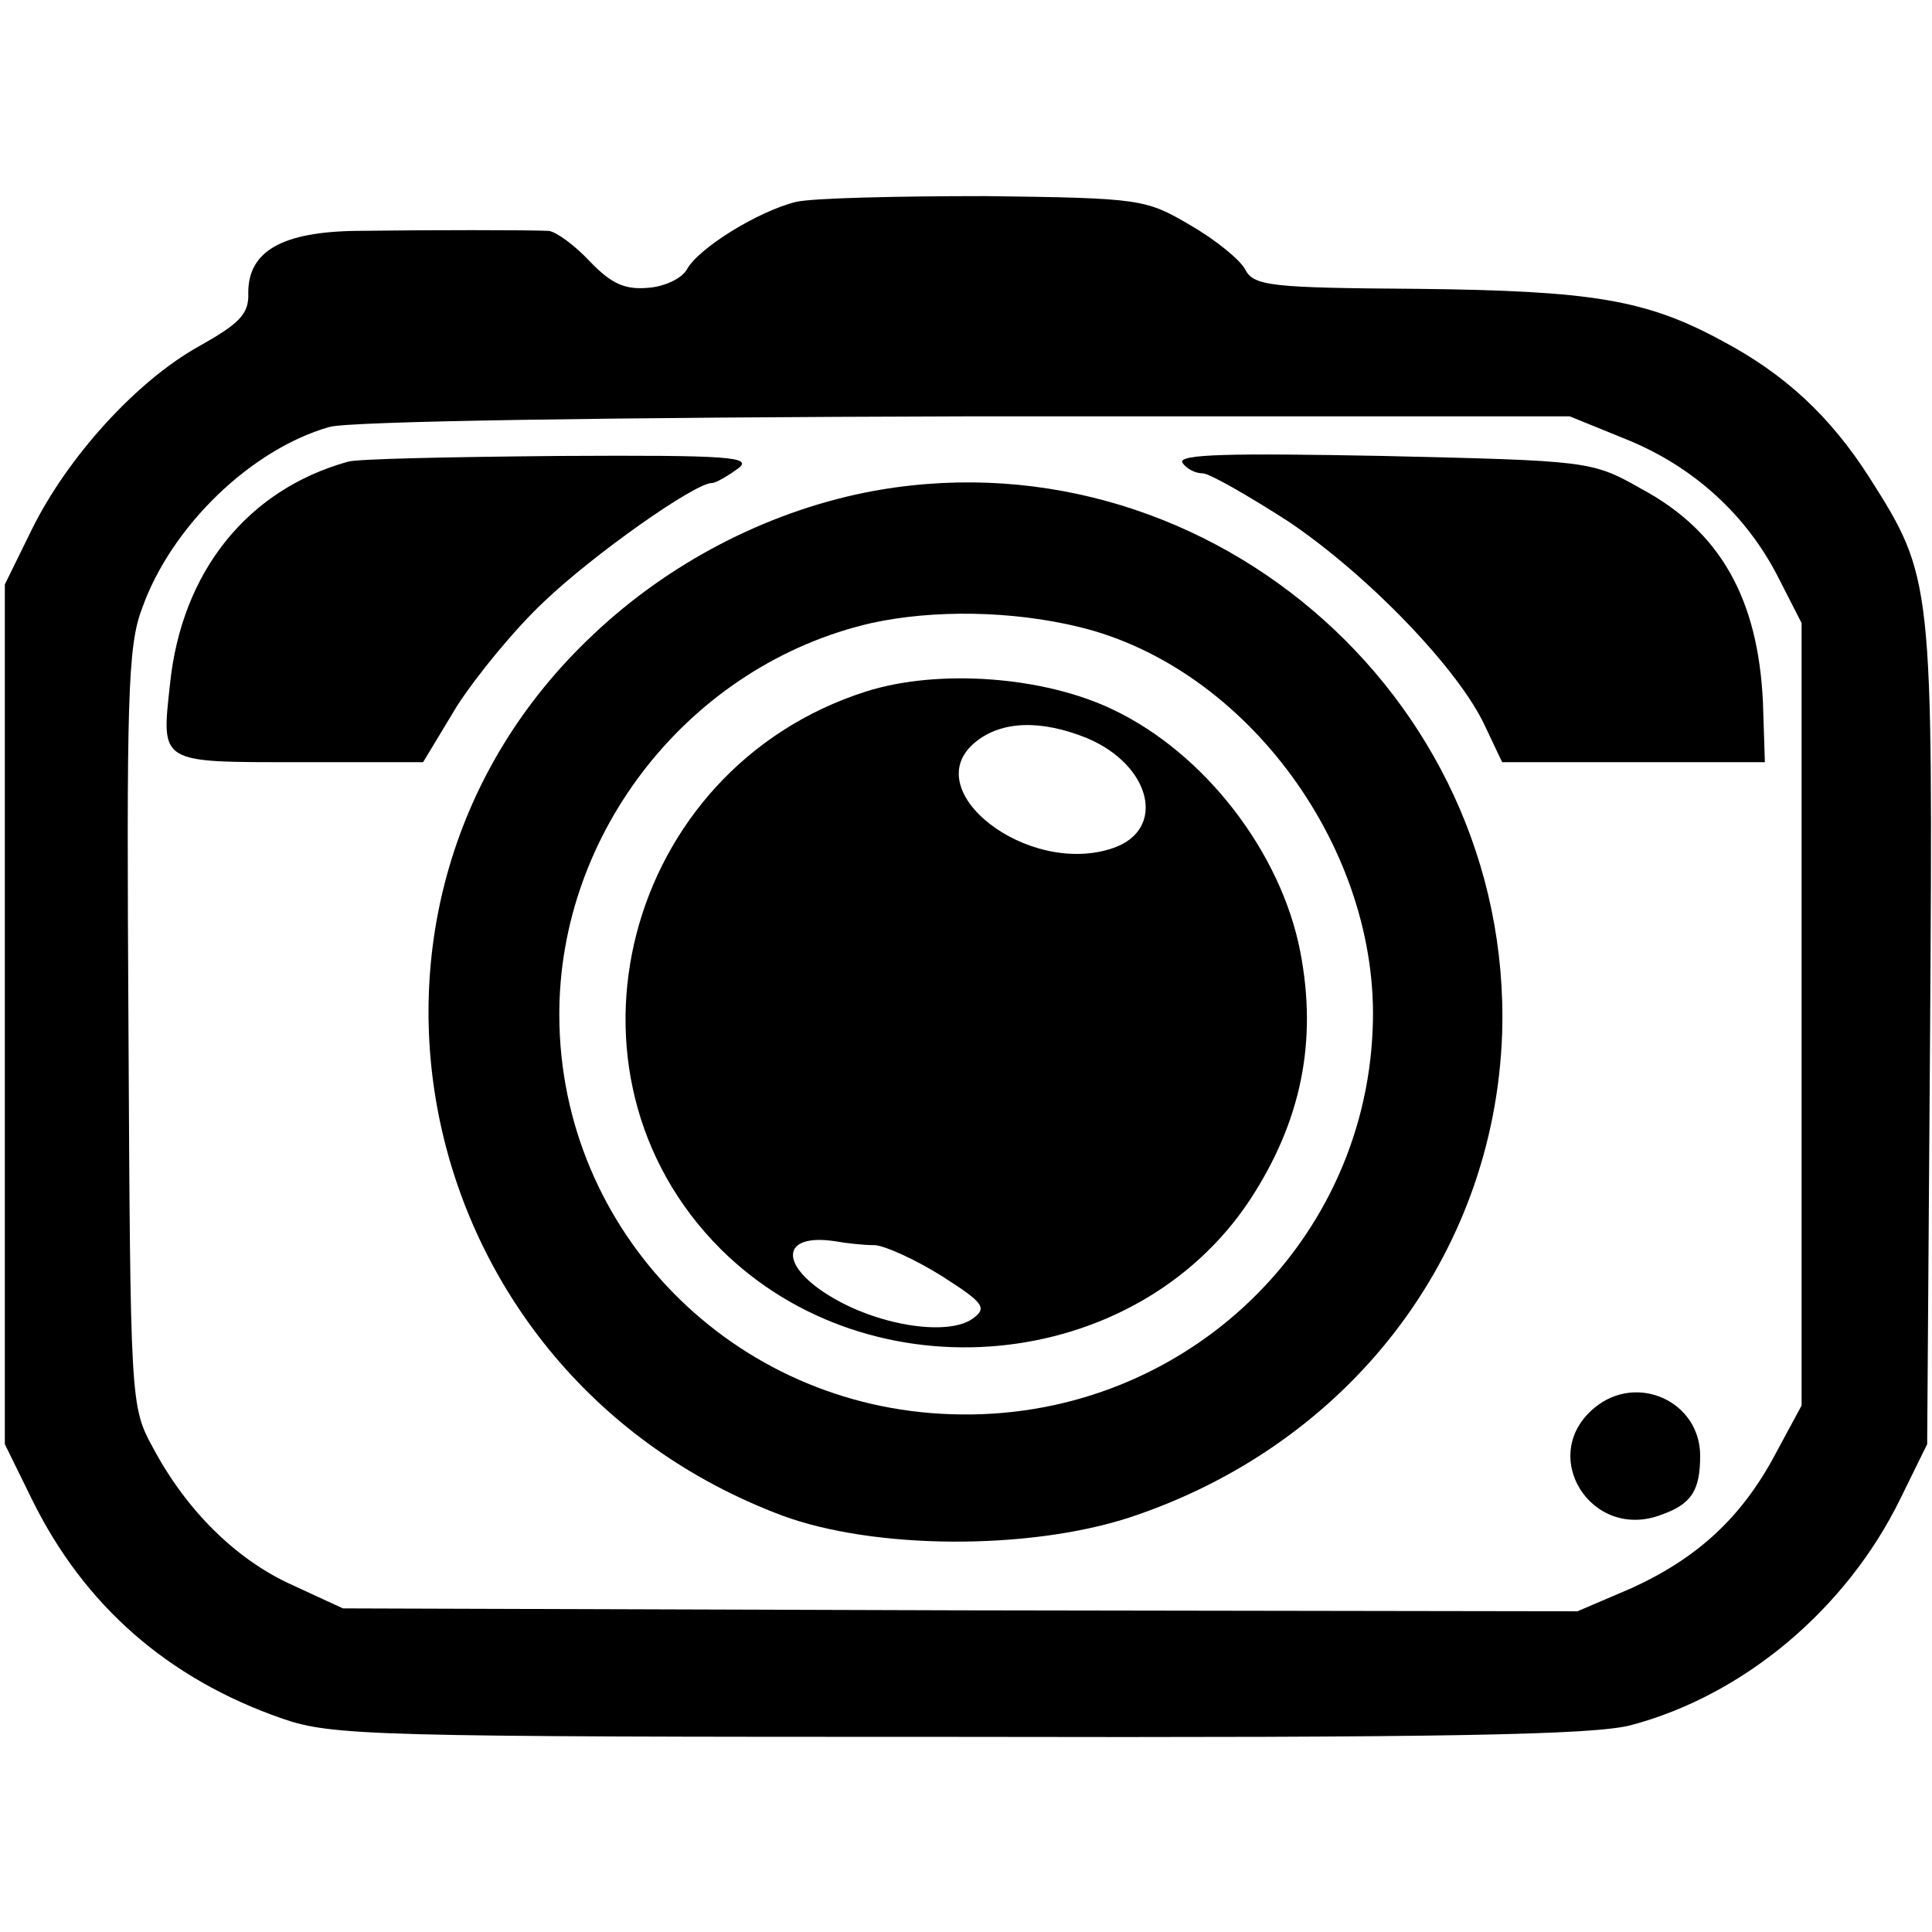 <?xml version="1.0" standalone="no"?>
<!DOCTYPE svg PUBLIC "-//W3C//DTD SVG 20010904//EN"
 "http://www.w3.org/TR/2001/REC-SVG-20010904/DTD/svg10.dtd">
<svg version="1.0" xmlns="http://www.w3.org/2000/svg"
 width="200pt" height="200pt" viewBox="0 0 200 200"
 preserveAspectRatio="xMidYMid meet">
<g transform="translate(0,200) scale(0.1,-0.1)"
fill="#000000" stroke="none">
<path d="M824 1791 c-40 -10 -101 -48 -113 -70 -5 -9 -23 -18 -41 -19 -24 -2
-38 5 -60 28 -15 16 -34 30 -42 31 -20 1 -126 1 -199 0 -77 -1 -112 -21 -112
-64 1 -22 -9 -32 -52 -56 -64 -36 -135 -114 -172 -189 l-28 -57 0 -445 0 -445
28 -57 c54 -110 141 -186 259 -227 52 -18 93 -19 701 -19 503 -1 656 2 695 12
117 31 223 120 279 234 l28 57 3 424 c3 471 3 473 -63 577 -41 64 -88 107
-152 141 -79 43 -135 52 -316 54 -152 1 -169 3 -178 20 -5 10 -31 31 -57 46
-46 27 -51 28 -212 30 -91 0 -179 -2 -196 -6z m860 -246 c69 -28 124 -78 157
-143 l24 -47 0 -405 0 -405 -27 -50 c-35 -66 -81 -108 -149 -139 l-56 -24
-639 1 -639 2 -52 24 c-58 26 -110 77 -145 143 -23 42 -23 48 -25 433 -2 339
-1 396 14 435 30 85 113 165 194 188 20 6 292 10 659 11 l625 0 59 -24z"/>
<path d="M360 1522 c-104 -29 -172 -114 -184 -230 -9 -83 -12 -81 134 -81
l128 0 35 58 c20 31 60 80 90 108 50 48 156 123 174 123 4 0 16 7 27 15 16 12
-8 14 -185 13 -112 -1 -211 -3 -219 -6z"/>
<path d="M1224 1521 c4 -6 13 -11 21 -11 7 0 47 -23 89 -50 83 -56 176 -153
203 -211 l18 -38 136 0 136 0 -2 62 c-5 107 -44 177 -126 221 -51 29 -54 29
-267 34 -158 3 -213 2 -208 -7z"/>
<path d="M895 1490 c-103 -21 -203 -73 -281 -147 -296 -278 -191 -767 196
-912 95 -35 254 -36 359 -2 227 75 378 271 386 501 11 353 -314 629 -660 560z
m222 -139 c174 -42 312 -231 304 -416 -9 -229 -203 -407 -436 -399 -226 7
-405 189 -406 412 -1 191 136 364 323 407 64 14 145 13 215 -4z"/>
<path d="M896 1284 c-250 -80 -332 -395 -150 -577 156 -155 429 -129 548 51
53 81 70 164 52 257 -20 103 -99 205 -193 250 -72 35 -182 43 -257 19z m229
-48 c67 -28 83 -95 27 -114 -88 -30 -204 60 -142 110 27 22 68 23 115 4z
m-219 -525 c11 -1 42 -15 69 -32 44 -28 47 -33 32 -44 -25 -18 -94 -8 -144 21
-57 33 -56 68 2 59 11 -2 29 -4 41 -4z"/>
<path d="M1651 543 c-60 -49 -4 -139 69 -111 31 11 40 25 40 61 0 56 -65 86
-109 50z"/>
</g>
</svg>
